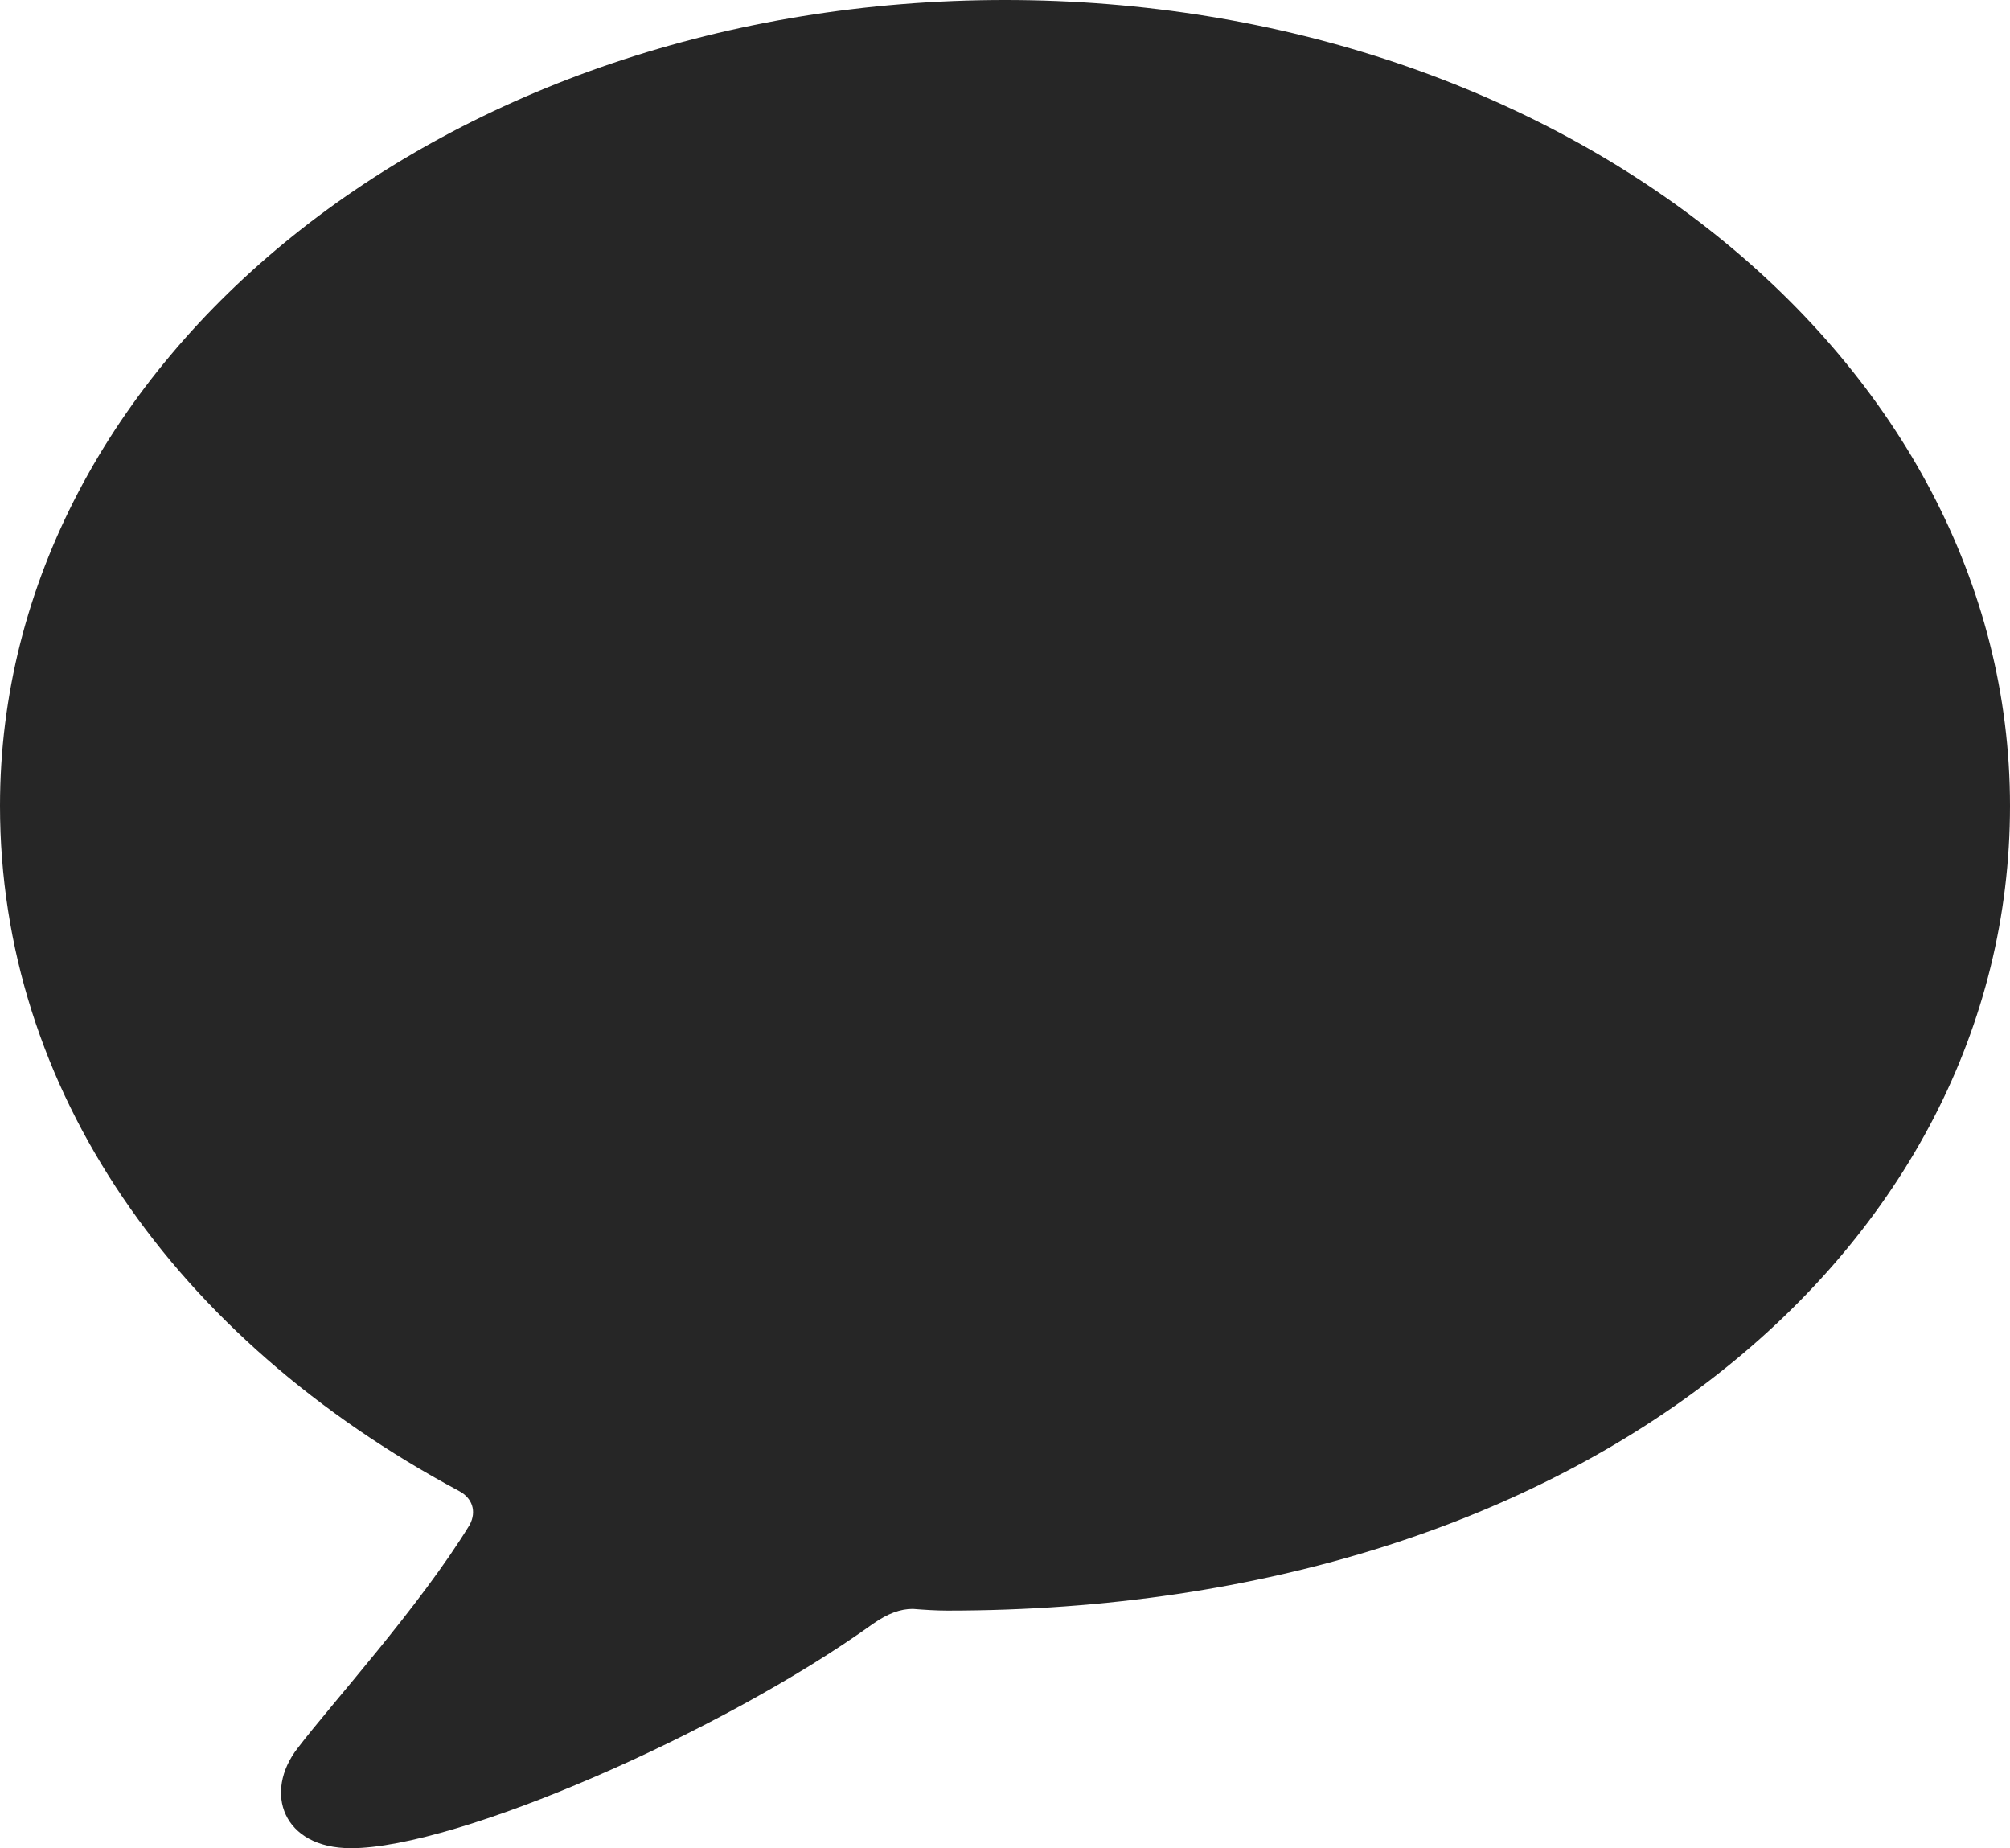 <?xml version="1.0" encoding="UTF-8"?>
<!--Generator: Apple Native CoreSVG 175.5-->
<!DOCTYPE svg
  PUBLIC "-//W3C//DTD SVG 1.1//EN"
  "http://www.w3.org/Graphics/SVG/1.1/DTD/svg11.dtd">
<svg
  version="1.1"
  xmlns="http://www.w3.org/2000/svg"
  width="17.719"
  height="16.289">
  <g>
    <rect height="16.289" opacity="0" width="17.719" x="0" y="0"/>
    <path d="M3.094 16.289C4.031 16.289 6.367 15.266 7.695 14.312C7.828 14.219 7.938 14.18 8.047 14.18C8.148 14.188 8.25 14.195 8.352 14.195C13.984 14.195 17.719 10.992 17.719 7.102C17.719 3.172 13.781 0 8.859 0C3.938 0 0 3.172 0 7.102C0 9.602 1.539 11.797 4.047 13.141C4.164 13.203 4.203 13.32 4.141 13.438C3.703 14.156 2.922 15.016 2.625 15.406C2.32 15.797 2.492 16.289 3.094 16.289Z" fill="#000000" fill-opacity="0.85"/>
  </g>
</svg>
